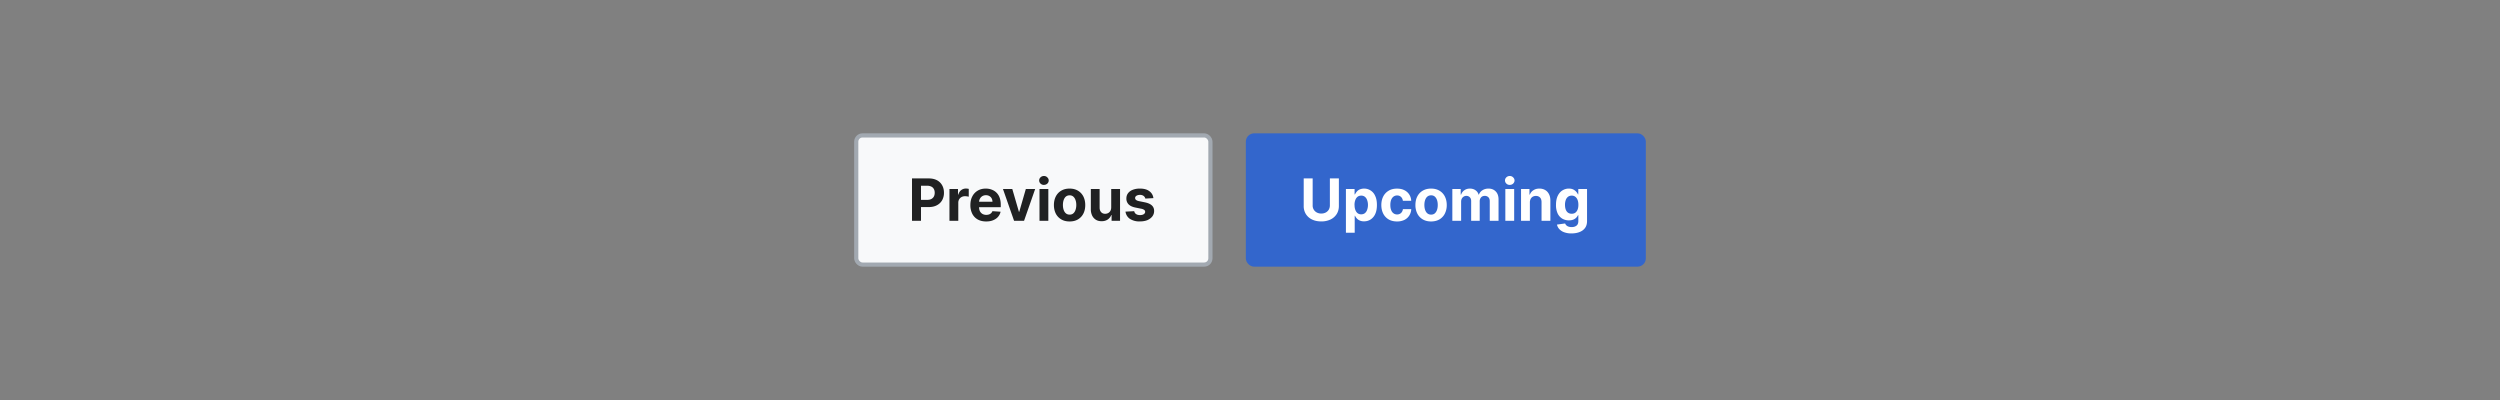 <?xml version="1.0" encoding="UTF-8"?>
<svg xmlns="http://www.w3.org/2000/svg" width="600" height="96" fill="none" viewBox="0 0 600 96">
	<rect x="0" y="0" width="600" height="96" fill="#808080" stroke="none"/>
	<rect width="85" height="31" x="205.5" y="32.5" fill="#F8F9FA" rx="1.5"/>
	<path fill="#202122" d="M218.88 53V42.82h4.02c.77 0 1.43.15 1.98.44a3 3 0 0 1 1.24 1.22c.29.52.43 1.11.43 1.79a3.6 3.6 0 0 1-.44 1.79 3.02 3.02 0 0 1-1.26 1.2c-.55.3-1.22.44-2 .44h-2.56v-1.73h2.2c.42 0 .76-.07 1.03-.21.27-.15.48-.35.61-.6.14-.26.2-.56.2-.9 0-.33-.06-.62-.2-.88a1.36 1.36 0 0 0-.6-.59 2.2 2.2 0 0 0-1.04-.21h-1.45V53h-2.16Zm8.99 0v-7.64h2.05v1.34h.08c.14-.48.37-.84.7-1.08a1.84 1.84 0 0 1 1.14-.37 3.22 3.22 0 0 1 .66.08v1.88a2.77 2.77 0 0 0-.41-.08 3.72 3.72 0 0 0-.48-.04c-.32 0-.6.07-.84.2a1.5 1.5 0 0 0-.58.56 1.61 1.61 0 0 0-.2.83V53h-2.12Zm8.8.15c-.78 0-1.45-.16-2.02-.48a3.27 3.27 0 0 1-1.3-1.36 4.5 4.5 0 0 1-.46-2.1c0-.78.15-1.47.46-2.06a3.38 3.38 0 0 1 1.29-1.39c.55-.33 1.2-.5 1.95-.5.5 0 .98.08 1.41.25a3.14 3.14 0 0 1 1.91 1.93c.18.49.27 1.05.27 1.7v.58h-6.44v-1.31h4.45c0-.3-.07-.57-.2-.81a1.42 1.42 0 0 0-.55-.55 1.57 1.57 0 0 0-.81-.2 1.63 1.63 0 0 0-.86.22 1.57 1.57 0 0 0-.57.59 1.68 1.68 0 0 0-.22.82v1.25c0 .37.07.7.21.98.15.27.35.48.6.63.26.15.57.23.92.23.24 0 .45-.04.65-.1.2-.07.36-.17.5-.3a1.3 1.3 0 0 0 .32-.49l1.96.13a2.67 2.67 0 0 1-.61 1.23c-.3.35-.7.62-1.19.82-.48.2-1.03.29-1.66.29Zm11.77-7.79L245.77 53h-2.39l-2.67-7.64h2.24l1.59 5.47h.08l1.58-5.47h2.24Zm1.04 7.64v-7.64h2.12V53h-2.12Zm1.06-8.62c-.31 0-.58-.1-.8-.31a1.02 1.02 0 0 1-.34-.76 1 1 0 0 1 .33-.75c.23-.22.5-.32.81-.32.32 0 .59.1.8.32a.99.99 0 0 1 .35.75 1 1 0 0 1-.34.76c-.22.2-.5.3-.8.3Zm6.16 8.77c-.77 0-1.44-.16-2-.5a3.36 3.36 0 0 1-1.3-1.37c-.3-.6-.46-1.29-.46-2.07 0-.79.16-1.48.46-2.07a3.32 3.32 0 0 1 1.3-1.38c.56-.33 1.23-.5 2-.5s1.44.17 2 .5c.56.33 1 .8 1.3 1.38.3.6.46 1.28.46 2.07 0 .78-.15 1.47-.46 2.07a3.36 3.36 0 0 1-1.3 1.38c-.56.33-1.23.49-2 .49Zm.01-1.64c.35 0 .65-.1.88-.3.24-.2.41-.48.53-.82a3.58 3.58 0 0 0 .19-1.2c0-.44-.06-.83-.19-1.18a1.9 1.9 0 0 0-.53-.83 1.3 1.3 0 0 0-.88-.3c-.35 0-.65.1-.9.3-.23.2-.41.48-.53.83-.12.35-.18.74-.18 1.19 0 .44.06.84.18 1.18.12.35.3.63.54.83.24.2.54.3.9.3Zm9.98-1.76v-4.39h2.12V53h-2.03v-1.39h-.08a2.25 2.25 0 0 1-.86 1.08c-.4.27-.89.4-1.46.4-.5 0-.96-.1-1.35-.34a2.4 2.4 0 0 1-.9-.99 3.44 3.44 0 0 1-.33-1.53v-4.87h2.11v4.49c0 .45.13.8.37 1.07.24.26.56.39.96.39.25 0 .49-.06.71-.17a1.36 1.36 0 0 0 .54-.53c.14-.23.2-.52.2-.86Zm10.13-2.2-1.94.11a1 1 0 0 0-.22-.45 1.13 1.13 0 0 0-.43-.32 1.47 1.47 0 0 0-.63-.12c-.33 0-.6.07-.83.2-.23.14-.34.32-.34.55 0 .18.07.34.22.46.15.13.4.23.75.3l1.38.28c.75.16 1.3.4 1.66.74.37.34.55.78.55 1.33 0 .5-.15.94-.44 1.32-.3.38-.7.67-1.2.89-.51.2-1.1.3-1.76.3a4.13 4.13 0 0 1-2.42-.62 2.46 2.46 0 0 1-1.05-1.73l2.09-.11c.06.3.21.54.46.7.24.16.55.24.93.24.37 0 .67-.07.89-.21.23-.15.34-.33.35-.56a.58.58 0 0 0-.24-.48 1.79 1.79 0 0 0-.74-.28l-1.32-.27c-.75-.15-1.3-.4-1.67-.77a1.93 1.93 0 0 1-.54-1.4c0-.5.13-.92.4-1.28.27-.35.64-.63 1.13-.82a4.62 4.62 0 0 1 1.7-.29c.97 0 1.73.2 2.28.62.56.4.88.96.98 1.66Z"/>
	<rect width="85" height="31" x="205.5" y="32.5" stroke="#A2A9B1" rx="1.5"/>
	<rect width="95" height="31" x="299.5" y="32.5" fill="#36C" rx="1.5"/>
	<path fill="#fff" d="M319.17 42.82h2.16v6.61c0 .74-.18 1.4-.53 1.95a3.56 3.56 0 0 1-1.48 1.3 5 5 0 0 1-2.21.46c-.85 0-1.59-.15-2.22-.46a3.56 3.56 0 0 1-1.48-1.3 3.58 3.58 0 0 1-.52-1.95v-6.61h2.15v6.43a1.85 1.85 0 0 0 .98 1.74 2.21 2.21 0 0 0 1.09.26c.41 0 .78-.09 1.09-.26.3-.17.55-.4.72-.7a2.04 2.04 0 0 0 .25-1.04v-6.43Zm3.85 13.04v-10.5h2.08v1.29h.1c.1-.2.23-.42.4-.63a2.11 2.11 0 0 1 .7-.54 2.87 2.87 0 0 1 3.74 1.53c.28.58.42 1.3.42 2.18 0 .85-.13 1.57-.4 2.16a3.06 3.06 0 0 1-1.12 1.33 2.86 2.86 0 0 1-1.57.44 2.4 2.4 0 0 1-1.05-.2 2.17 2.17 0 0 1-.7-.51 2.6 2.6 0 0 1-.42-.63h-.07v4.08h-2.11Zm2.07-6.68c0 .46.06.85.19 1.19.12.34.3.6.54.79.24.19.53.28.87.28.35 0 .64-.1.88-.28.24-.2.42-.46.54-.8a3.39 3.39 0 0 0 .2-1.18 3.36 3.36 0 0 0-.2-1.16 1.73 1.73 0 0 0-.54-.79 1.37 1.37 0 0 0-.88-.28c-.34 0-.63.09-.87.27-.23.19-.42.44-.54.78-.13.33-.2.73-.2 1.18Zm10.2 3.97c-.79 0-1.46-.17-2.03-.5a3.36 3.36 0 0 1-1.29-1.39c-.3-.6-.45-1.28-.45-2.05 0-.78.16-1.47.46-2.06a3.36 3.36 0 0 1 1.3-1.38c.56-.34 1.22-.5 2-.5.66 0 1.24.11 1.74.36a2.93 2.93 0 0 1 1.67 2.56h-2c-.05-.38-.2-.69-.44-.92a1.28 1.28 0 0 0-.94-.36c-.33 0-.62.1-.86.27-.24.18-.43.44-.57.77-.13.34-.2.75-.2 1.23 0 .49.06.9.2 1.24.13.35.32.6.57.78.24.18.53.27.86.27.24 0 .46-.05.65-.15.2-.1.36-.24.48-.43.13-.19.22-.42.26-.69h2a3.13 3.13 0 0 1-.48 1.54 2.88 2.88 0 0 1-1.17 1.04 3.9 3.9 0 0 1-1.77.37Zm8.17 0c-.77 0-1.44-.17-2-.5a3.37 3.37 0 0 1-1.3-1.38 4.5 4.5 0 0 1-.46-2.06c0-.79.15-1.48.46-2.07a3.33 3.33 0 0 1 1.3-1.38c.56-.33 1.23-.5 2-.5s1.44.17 2 .5c.56.33 1 .8 1.3 1.38.3.6.46 1.28.46 2.07a4.5 4.5 0 0 1-.46 2.06 3.36 3.36 0 0 1-1.3 1.39c-.56.32-1.23.49-2 .49Zm0-1.64c.36 0 .65-.1.89-.3.23-.2.41-.48.53-.83.12-.34.18-.74.18-1.18 0-.45-.06-.84-.18-1.2-.12-.34-.3-.62-.53-.82a1.3 1.3 0 0 0-.88-.3c-.36 0-.65.1-.9.3-.24.2-.42.48-.54.83-.12.35-.18.74-.18 1.19 0 .44.06.84.18 1.18.12.35.3.63.54.83.25.2.54.3.9.3Zm5.1 1.49v-7.64h2.01v1.35h.09c.16-.45.42-.8.8-1.06.37-.26.81-.39 1.33-.39s.97.14 1.33.4c.37.26.62.6.74 1.05h.08a2.03 2.03 0 0 1 .85-1.05c.4-.26.9-.4 1.45-.4.71 0 1.3.23 1.74.69.44.45.67 1.09.67 1.92V53h-2.11v-4.72c0-.42-.12-.74-.34-.95a1.19 1.19 0 0 0-.85-.32c-.38 0-.68.12-.9.37a1.4 1.4 0 0 0-.32.96V53h-2.05v-4.76c0-.38-.11-.68-.33-.9a1.1 1.1 0 0 0-.84-.33c-.23 0-.44.06-.63.18a1.23 1.23 0 0 0-.45.49 1.57 1.57 0 0 0-.16.74V53h-2.12Zm12.72 0v-7.64h2.12V53h-2.12Zm1.06-8.62c-.31 0-.58-.1-.8-.31a1.02 1.02 0 0 1-.34-.76 1 1 0 0 1 .33-.75c.23-.22.5-.32.81-.32.32 0 .59.1.8.32a.99.99 0 0 1 .35.75c0 .29-.12.54-.34.76a1.13 1.13 0 0 1-.8.3Zm4.83 4.2V53h-2.12v-7.64h2.02v1.35h.09c.17-.44.45-.8.85-1.05.4-.27.88-.4 1.45-.4.53 0 .99.12 1.38.35.4.23.7.57.92 1 .22.42.33.93.33 1.53V53h-2.12v-4.48c0-.47-.11-.84-.35-1.1-.25-.26-.58-.4-1-.4-.29 0-.54.07-.76.19a1.29 1.29 0 0 0-.5.53 1.86 1.86 0 0 0-.19.84Zm9.99 7.44a4.9 4.9 0 0 1-1.76-.28 2.93 2.93 0 0 1-1.17-.76 2.35 2.35 0 0 1-.56-1.08l1.96-.27a1.28 1.28 0 0 0 .8.75c.2.08.47.12.78.12.46 0 .84-.11 1.14-.34.3-.22.45-.6.45-1.11v-1.4h-.09a2.01 2.01 0 0 1-.42.6 2.1 2.1 0 0 1-.71.46c-.3.12-.64.18-1.05.18a3.14 3.14 0 0 1-1.56-.4 2.86 2.86 0 0 1-1.12-1.23 4.7 4.7 0 0 1-.41-2.1c0-.86.14-1.58.42-2.16.28-.58.66-1.02 1.12-1.3a2.9 2.9 0 0 1 1.55-.44c.43 0 .78.08 1.07.22a2.5 2.5 0 0 1 1.11 1.17h.08v-1.29h2.1v7.71c0 .65-.16 1.2-.47 1.63-.32.44-.76.77-1.33.99-.56.22-1.2.33-1.93.33Zm.04-4.72c.35 0 .63-.08.87-.25.24-.18.42-.42.55-.74.13-.32.19-.7.19-1.15 0-.45-.06-.84-.19-1.17a1.7 1.7 0 0 0-.55-.77 1.39 1.39 0 0 0-.87-.27c-.34 0-.64.1-.88.28a1.7 1.7 0 0 0-.54.78 3.31 3.31 0 0 0-.18 1.15c0 .44.06.82.18 1.14.13.32.3.57.54.74.24.17.54.26.88.26Z"/>
	<rect width="95" height="31" x="299.5" y="32.5" stroke="#36C" rx="1.5"/>
</svg>
